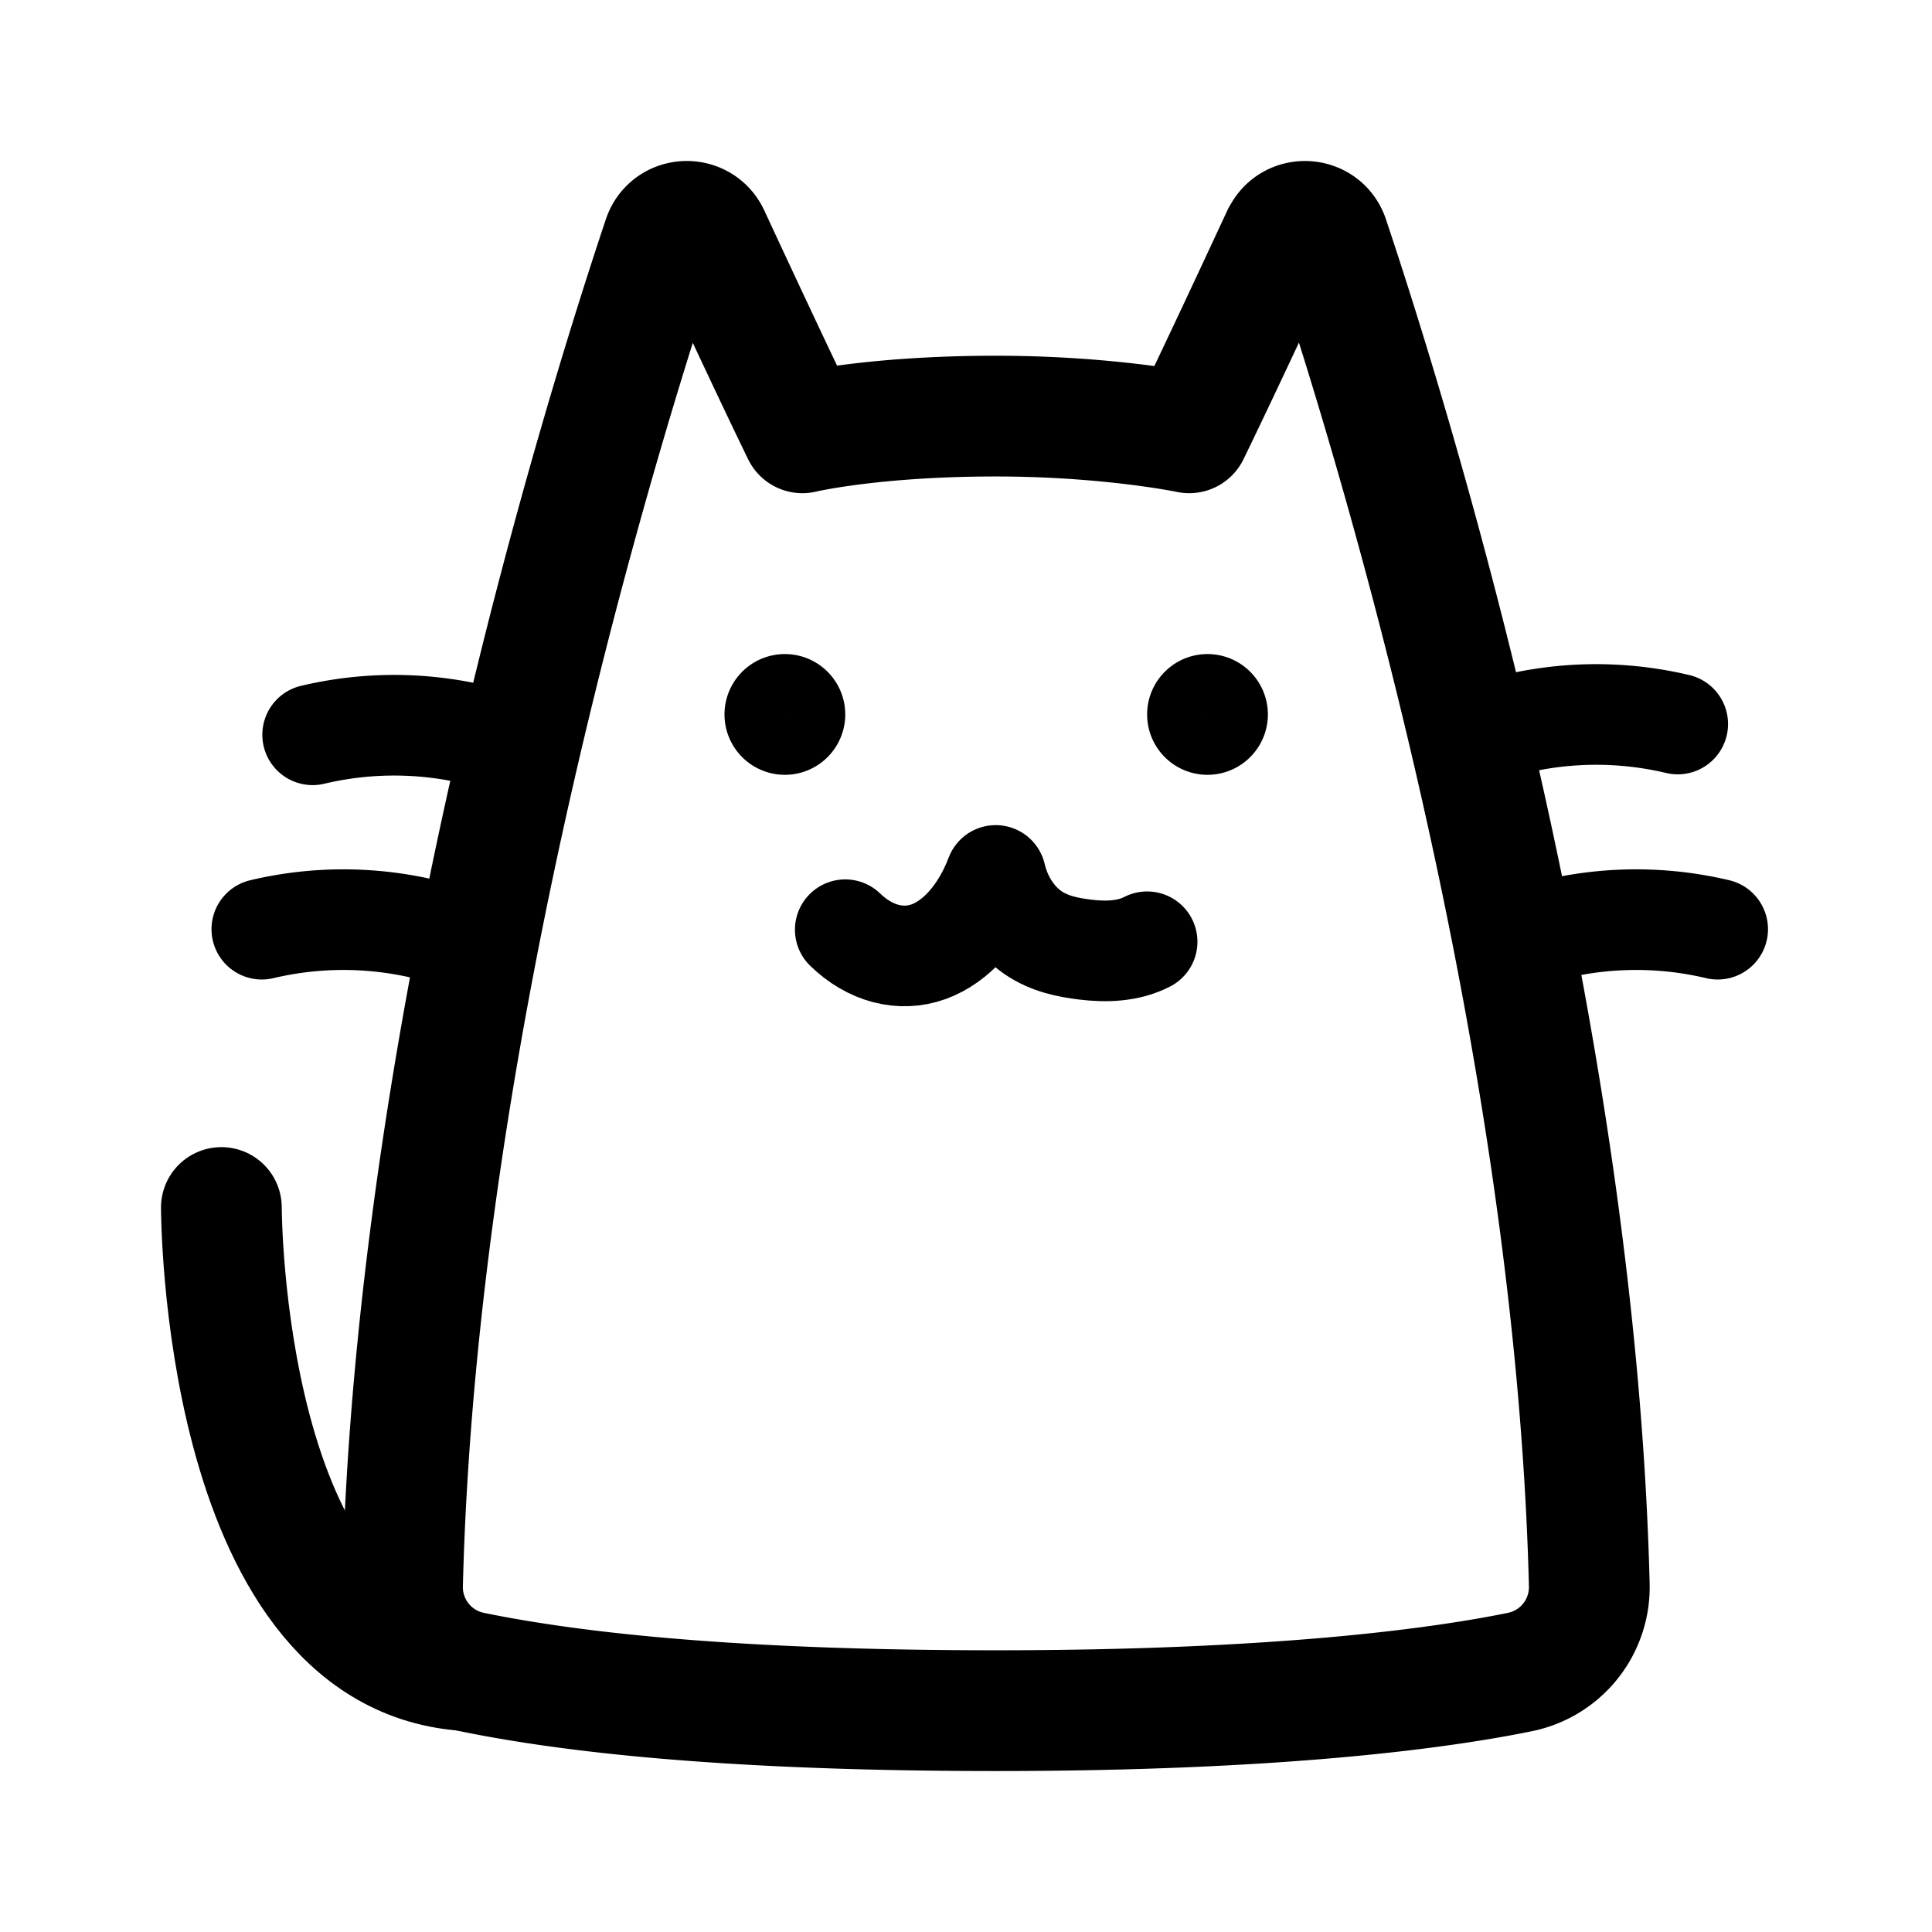 <svg xmlns="http://www.w3.org/2000/svg" width="192" height="192" fill="none"><path stroke="#000" stroke-linecap="round" stroke-linejoin="round" stroke-width="12" d="M127.412 23.442c-2.6 5.6-6.58 14.13-9.23 19.57 0 0-7.93-1.66-19.22-1.66-12.29 0-19.22 1.66-19.22 1.66-2.65-5.44-6.63-13.97-9.23-19.57-.95-2.04-3.9-1.88-4.61.25-6.18 18.47-24.49 77.611-25.9 133.831a8.61 8.61 0 0 0 6.89 8.64c8.12 1.66 23.24 3.84 52.08 3.84 27.84 0 43.97-2.18 52.08-3.84a8.61 8.61 0 0 0 6.89-8.64c-1.41-56.22-19.72-115.36-25.9-133.83-.71-2.13-3.67-2.29-4.61-.25h-.02Z"/><path stroke="#000" stroke-linecap="round" stroke-linejoin="round" stroke-width="10" d="M50.5 73.952a35.1 35.1 0 0 0-19.43-.93m14.38 20.25a35.1 35.1 0 0 0-19.43-.93m121.28-19.46a35.1 35.1 0 0 1 19.43-.93m-15.46 21.32a35.1 35.1 0 0 1 19.43-.93"/><path stroke="#000" stroke-linecap="round" stroke-linejoin="round" stroke-width="12" d="M46 166c-24-2-24-46-24-46"/><path stroke="#000" stroke-linecap="round" stroke-linejoin="round" stroke-width="10" d="M84 92.393c2.457 2.384 5.514 3.186 8.286 2.186s5.23-3.79 6.665-7.579c.61 2.602 2.084 4.571 3.715 5.69 1.632 1.108 3.421 1.464 5.19 1.681 2.035.248 4.257.198 6.144-.781"/><path stroke="#000" stroke-linecap="round" stroke-linejoin="round" stroke-width="6" d="M78 74a3 3 0 1 0 0-6 3 3 0 0 0 0 6m42 0a3 3 0 1 0 0-6 3 3 0 0 0 0 6"/></svg>